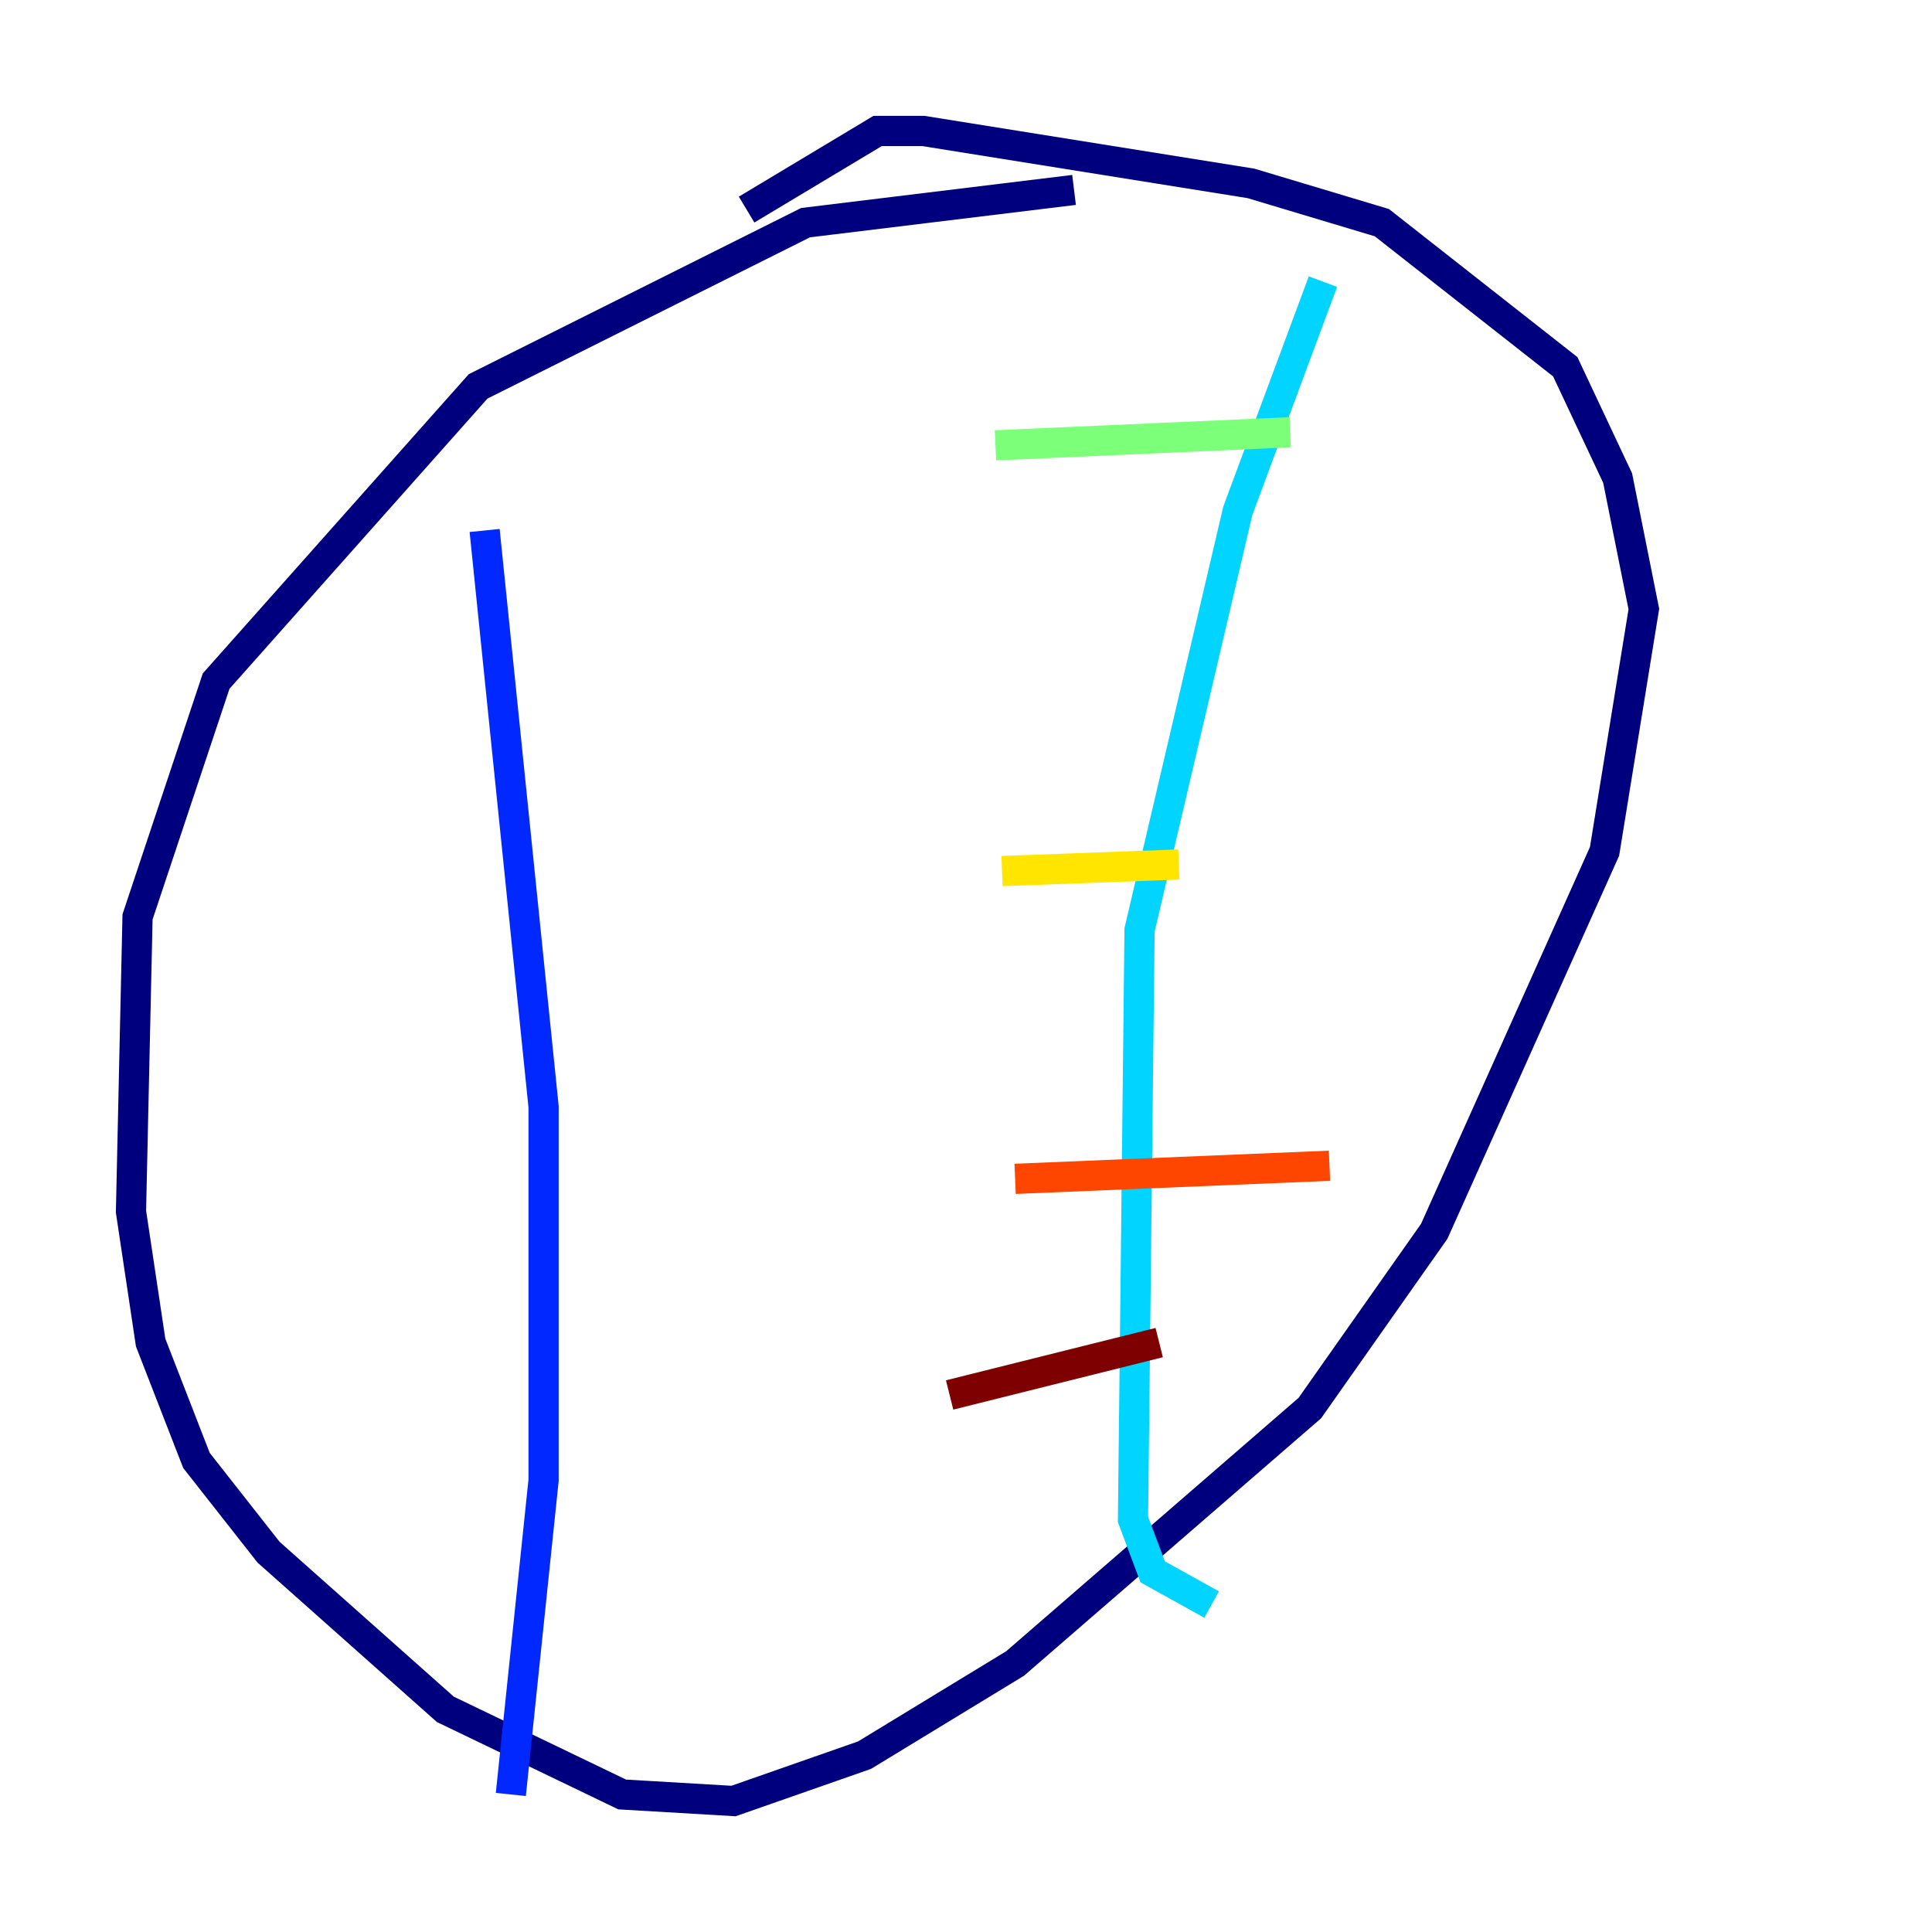 <?xml version="1.0" encoding="utf-8" ?>
<svg baseProfile="tiny" height="128" version="1.2" viewBox="0,0,128,128" width="128" xmlns="http://www.w3.org/2000/svg" xmlns:ev="http://www.w3.org/2001/xml-events" xmlns:xlink="http://www.w3.org/1999/xlink"><defs /><polyline fill="none" points="71.159,12.583 53.37,14.752 31.675,25.6 14.319,45.125 9.112,60.746 8.678,80.271 9.98,88.949 13.017,96.759 17.79,102.834 29.505,113.248 41.22,118.888 48.597,119.322 57.275,116.285 67.254,110.21 86.78,93.288 95.024,81.573 106.305,56.407 108.909,40.352 107.173,31.675 103.702,24.298 91.552,14.752 82.875,12.149 61.18,8.678 58.142,8.678 49.464,13.885" stroke="#00007f" stroke-width="2" /><polyline fill="none" points="32.108,35.146 36.014,73.329 36.014,98.061 33.844,118.888" stroke="#0028ff" stroke-width="2" /><polyline fill="none" points="87.647,18.658 82.007,33.844 75.498,61.614 75.064,100.664 76.366,104.136 80.271,106.305" stroke="#00d4ff" stroke-width="2" /><polyline fill="none" points="65.953,29.505 85.478,28.637" stroke="#7cff79" stroke-width="2" /><polyline fill="none" points="66.386,57.709 78.102,57.275" stroke="#ffe500" stroke-width="2" /><polyline fill="none" points="67.254,78.102 88.081,77.234" stroke="#ff4600" stroke-width="2" /><polyline fill="none" points="62.915,92.42 76.8,88.949" stroke="#7f0000" stroke-width="2" /></svg>